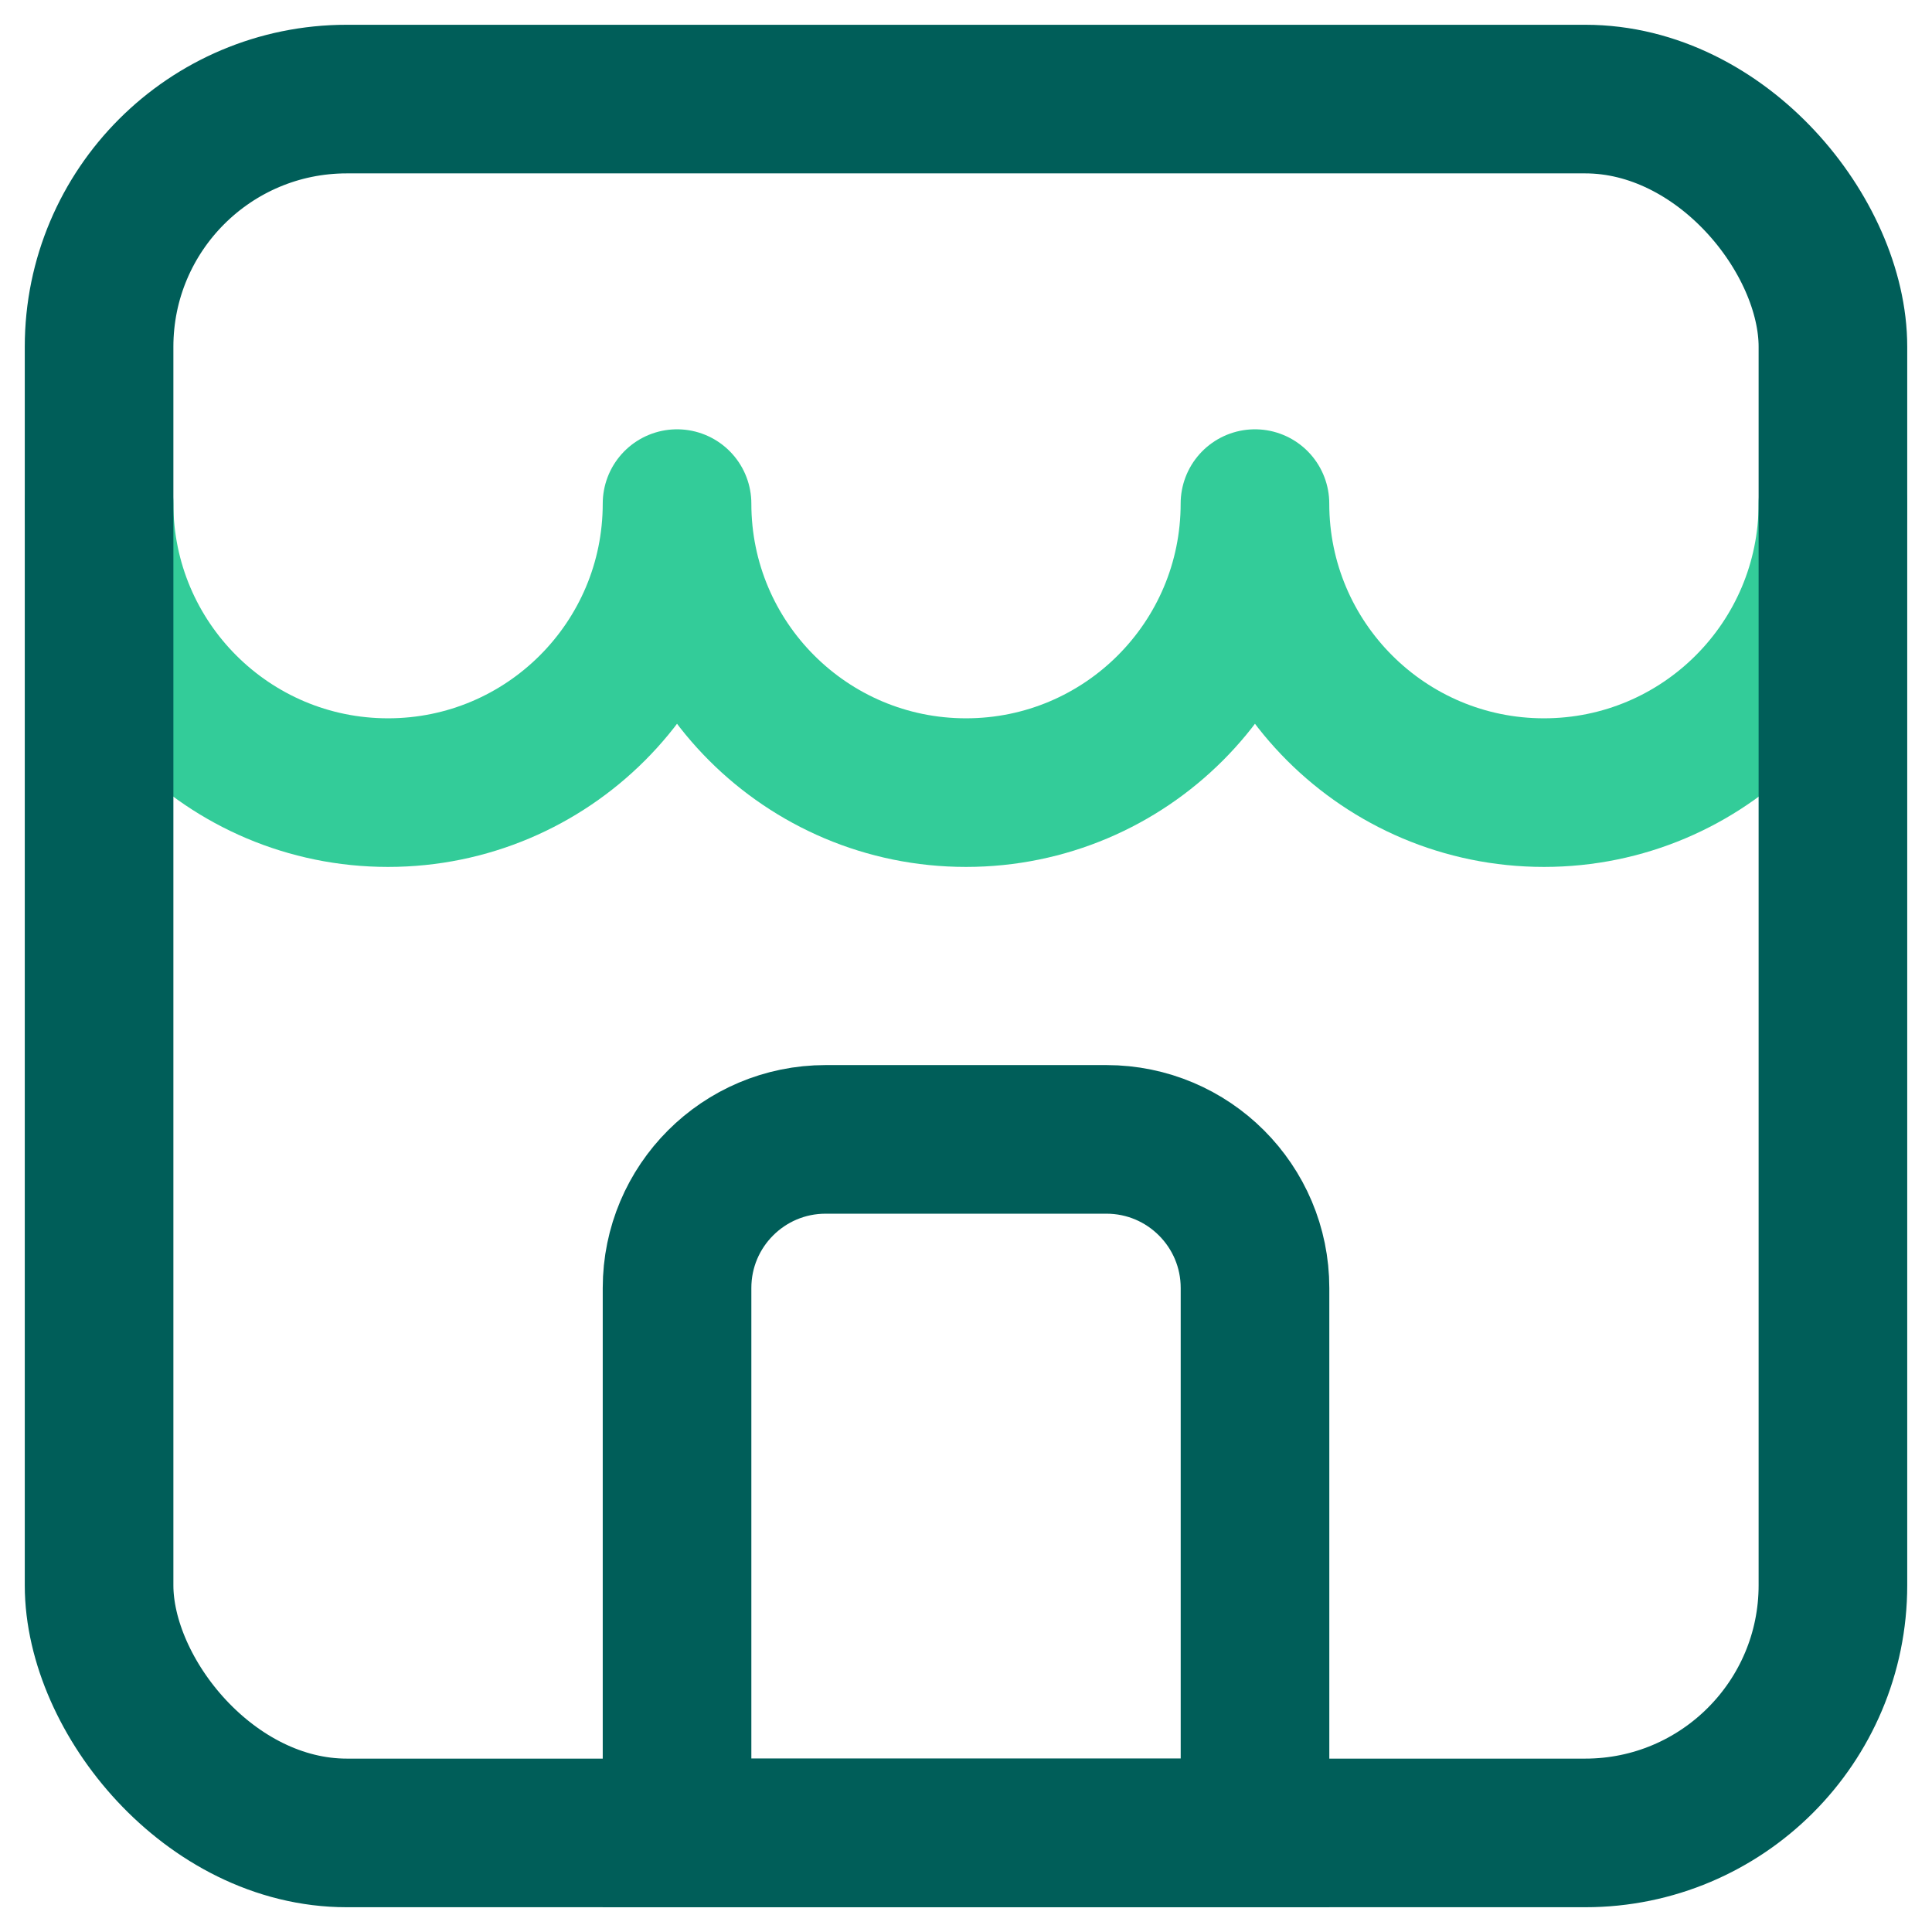 <svg width="39" height="39" viewBox="0 0 39 39" fill="none" xmlns="http://www.w3.org/2000/svg">
<path d="M2 10.166C2 13.388 4.612 16 7.833 16C11.055 16 13.667 13.388 13.667 10.166C13.667 13.388 16.278 16 19.5 16C22.722 16 25.333 13.388 25.333 10.166C25.333 13.388 27.945 16 31.167 16C34.388 16 37 13.388 37 10.166" stroke="#33CC99" stroke-width="3" stroke-linecap="round" stroke-linejoin="round"/>
<rect x="2" y="2" width="35" height="35" rx="5" stroke="#005E59" stroke-width="3"/>
<path d="M13.667 26C13.667 24.343 15.01 23 16.667 23H22.334C23.991 23 25.334 24.343 25.334 26V37H13.667V26Z" stroke="#005E59" stroke-width="3"/>
</svg>
